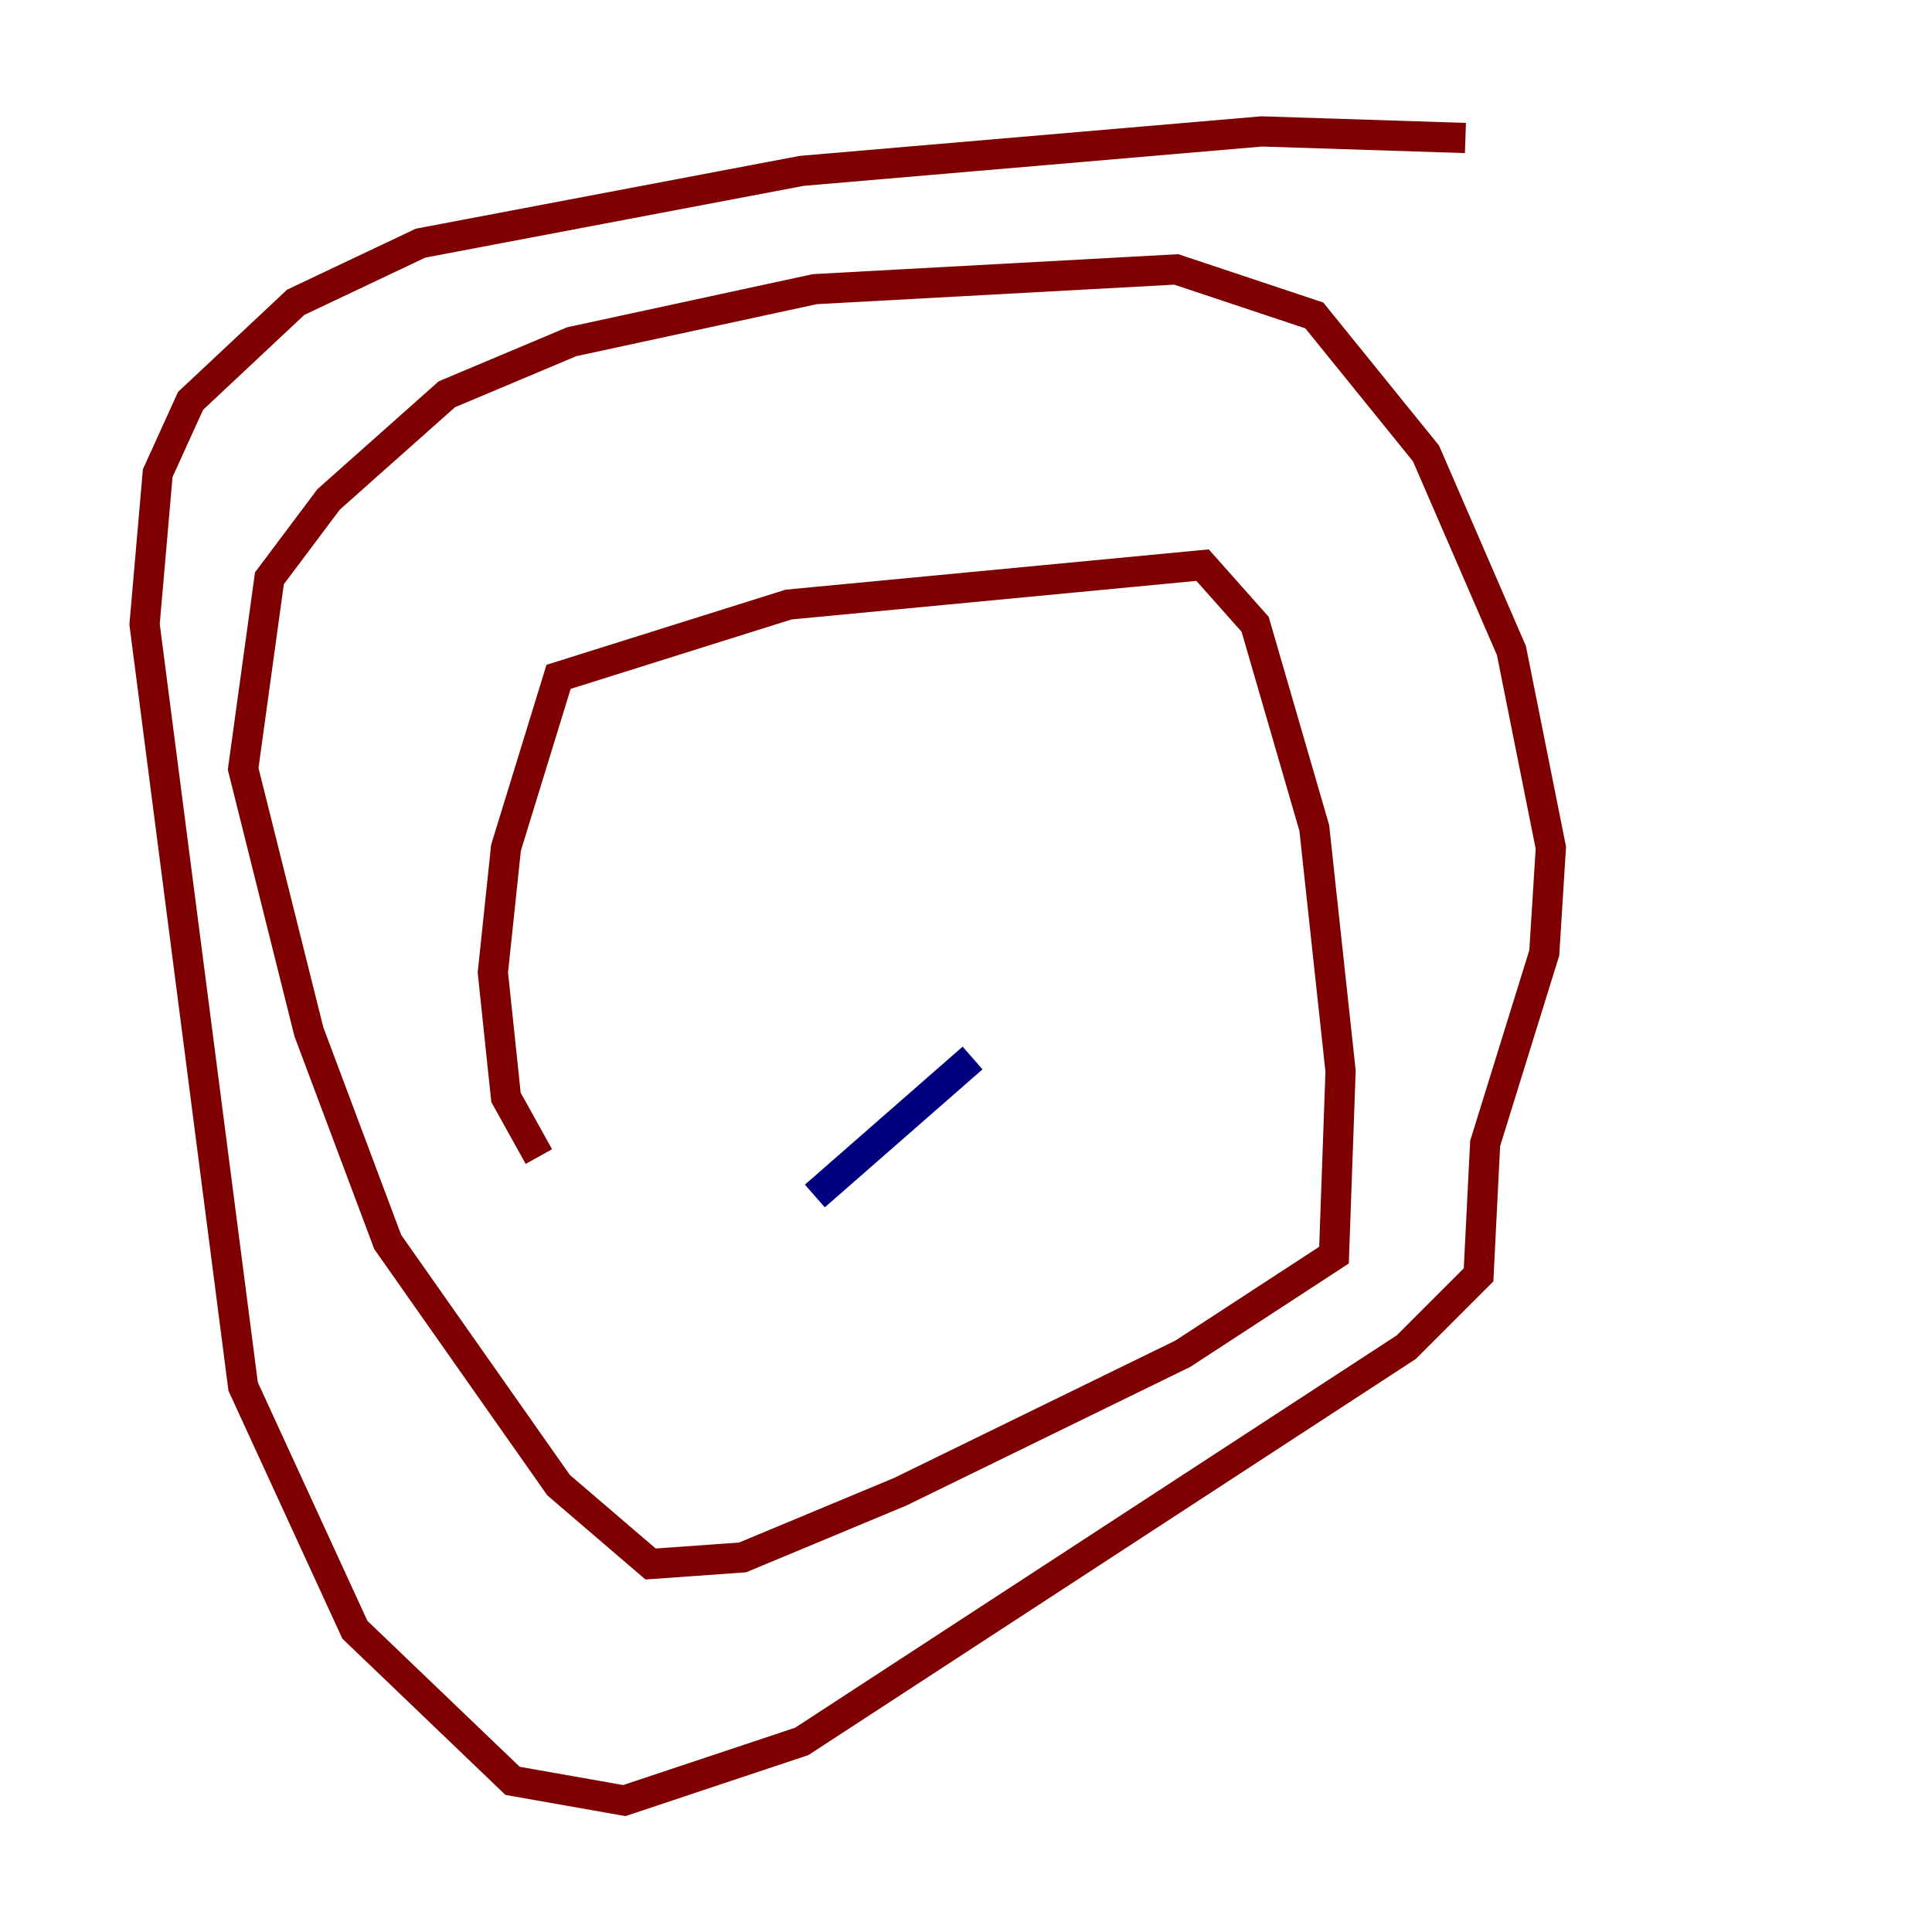 <?xml version="1.0" encoding="utf-8" ?>
<svg baseProfile="tiny" height="128" version="1.2" viewBox="0,0,128,128" width="128" xmlns="http://www.w3.org/2000/svg" xmlns:ev="http://www.w3.org/2001/xml-events" xmlns:xlink="http://www.w3.org/1999/xlink"><defs /><polyline fill="none" points="64.435,70.095 53.986,79.238" stroke="#00007f" stroke-width="2" /><polyline fill="none" points="8.707,59.646 8.707,59.646" stroke="#7cff79" stroke-width="2" /><polyline fill="none" points="35.701,76.626 33.524,72.707 32.653,64.435 33.524,56.163 37.007,44.843 52.245,40.054 79.674,37.442 83.156,41.361 87.075,54.857 88.816,70.966 88.381,83.156 78.367,89.687 59.646,98.83 49.197,103.184 43.102,103.619 37.007,98.395 25.687,82.286 20.463,68.354 16.109,50.939 17.85,38.313 21.769,33.088 29.605,26.122 37.878,22.64 53.986,19.157 77.932,17.85 87.075,20.898 94.476,30.041 100.136,43.102 102.748,56.163 102.313,63.129 98.395,75.755 97.959,84.463 93.17,89.252 53.116,115.374 41.361,119.293 33.959,117.986 23.51,107.973 16.109,91.864 9.578,41.361 10.449,31.347 12.626,26.558 19.592,20.027 27.864,16.109 53.116,11.32 83.592,8.707 97.088,9.143" stroke="#7f0000" stroke-width="2" /></svg>